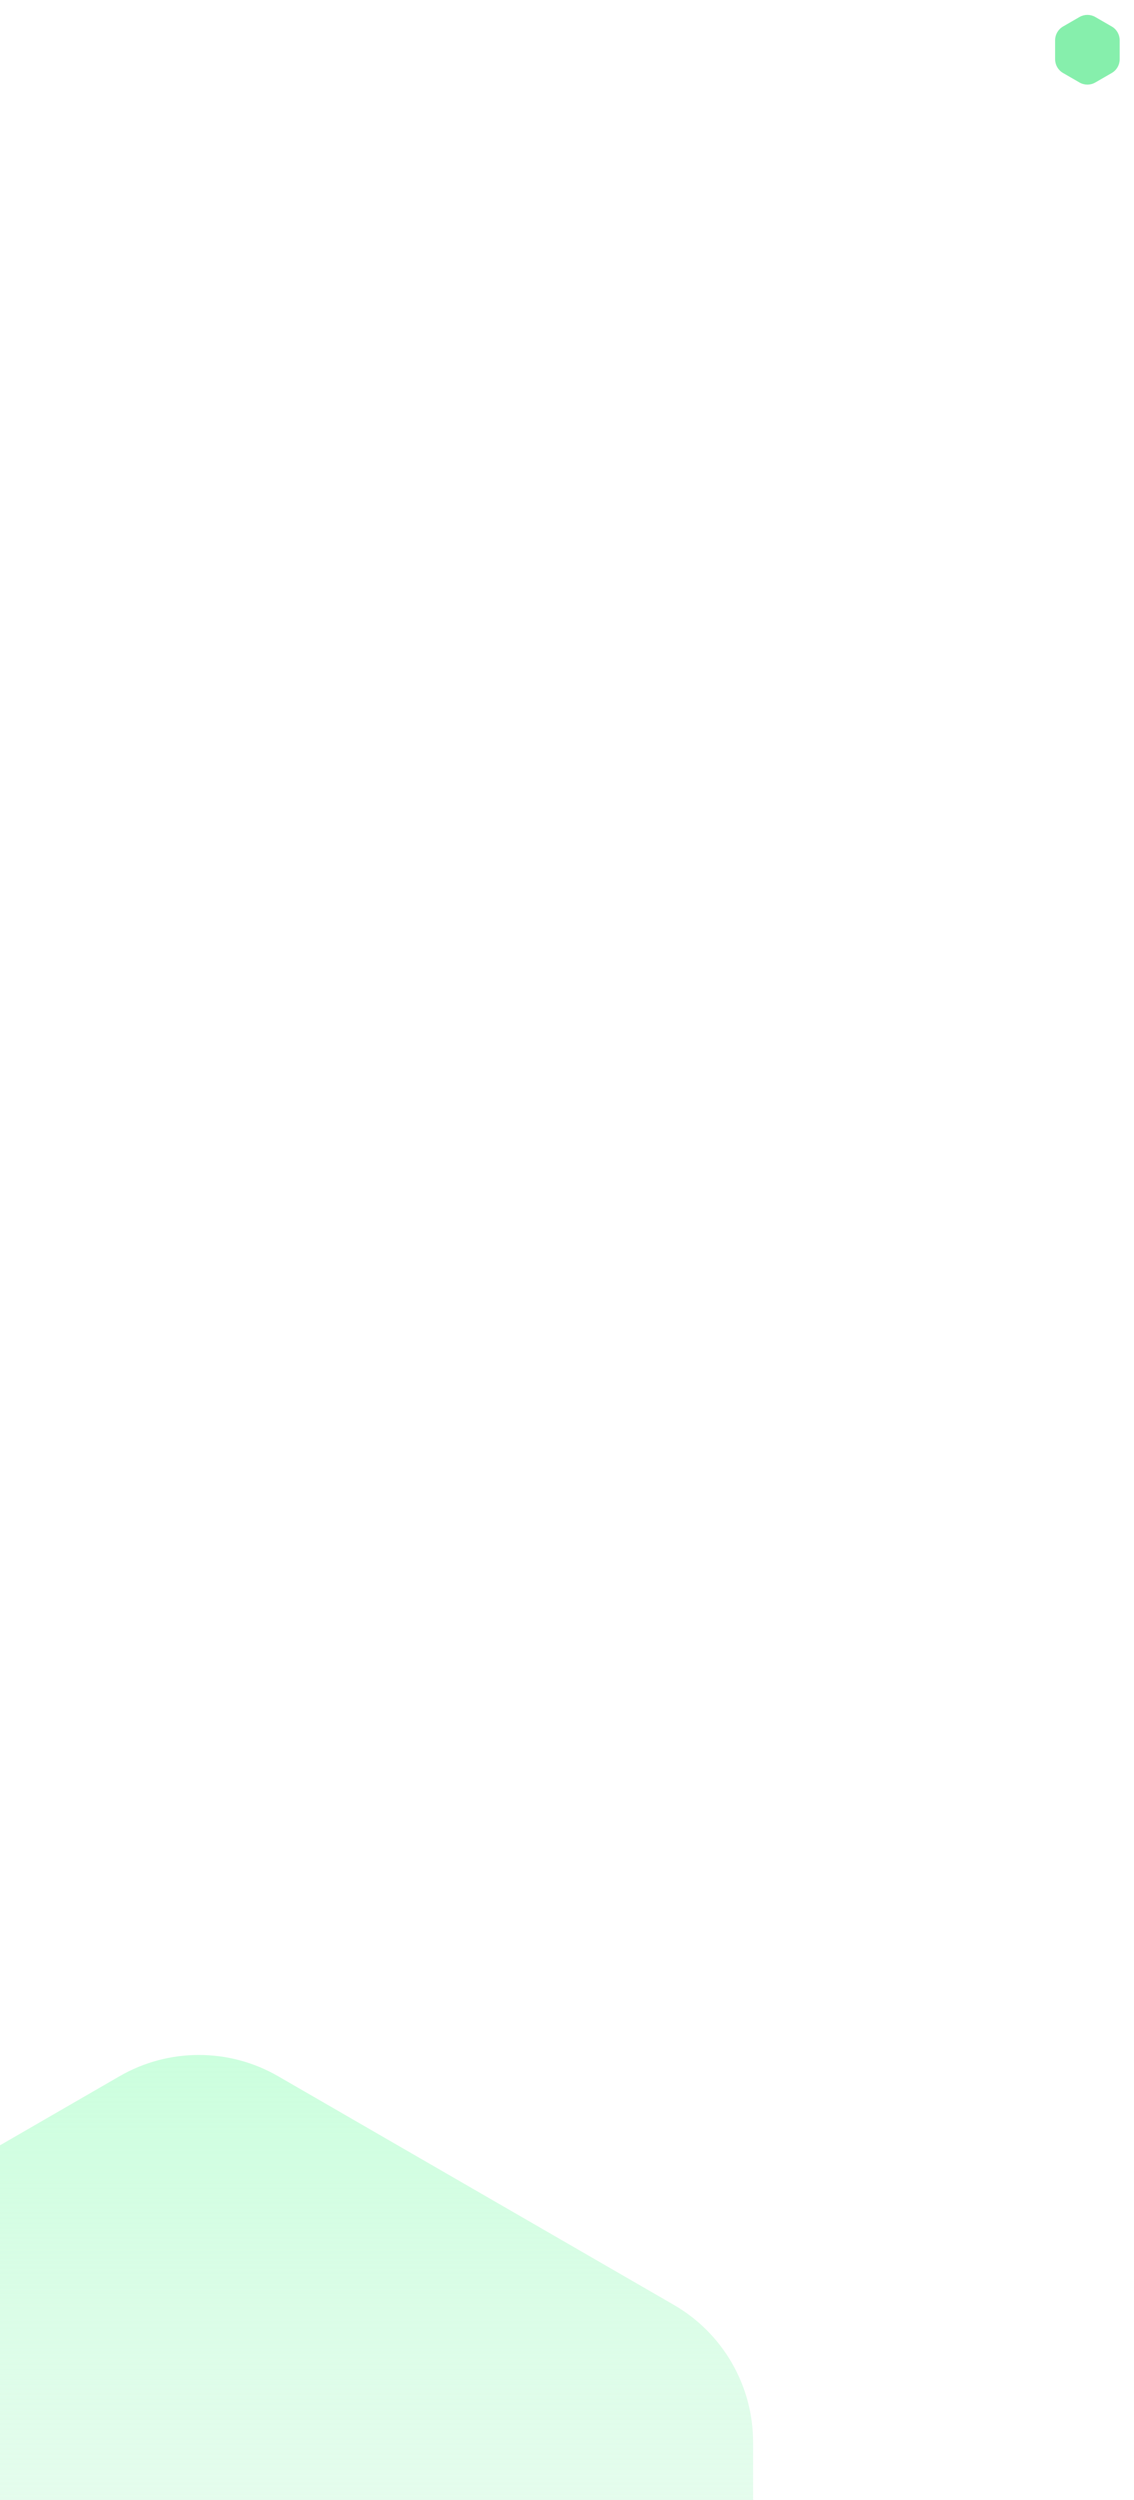 <svg width="365" height="804" viewBox="0 0 365 804" fill="none" xmlns="http://www.w3.org/2000/svg">
<path d="M38.5 667.722C54.279 658.612 73.721 658.612 89.5 667.722L216.901 741.278C232.681 750.388 242.401 767.224 242.401 785.445V932.555C242.401 950.776 232.681 967.612 216.901 976.722L89.5 1050.28C73.721 1059.39 54.279 1059.39 38.5 1050.28L-88.901 976.722C-104.681 967.612 -114.401 950.776 -114.401 932.555V785.445C-114.401 767.224 -104.681 750.388 -88.901 741.278L38.5 667.722Z" fill="url(#paint0_linear_8334_108083)"/>
<g filter="url(#filter0_f_8334_108083)">
<path d="M347.454 5.47C349.029 4.56 350.971 4.56 352.546 5.47L357.846 8.53C359.422 9.44 360.392 11.121 360.392 12.94V19.06C360.392 20.879 359.422 22.56 357.846 23.47L352.546 26.53C350.971 27.44 349.029 27.44 347.454 26.53L342.154 23.47C340.578 22.56 339.608 20.879 339.608 19.06V12.94C339.608 11.121 340.578 9.44 342.154 8.53L347.454 5.47Z" fill="#86EFAC"/>
</g>
<defs>
<filter id="filter0_f_8334_108083" x="335.609" y="0.789" width="28.781" height="30.422" filterUnits="userSpaceOnUse" color-interpolation-filters="sRGB">
<feFlood flood-opacity="0" result="BackgroundImageFix"/>
<feBlend mode="normal" in="SourceGraphic" in2="BackgroundImageFix" result="shape"/>
<feGaussianBlur stdDeviation="2" result="effect1_foregroundBlur_8334_108083"/>
</filter>
<linearGradient id="paint0_linear_8334_108083" x1="64" y1="653" x2="64" y2="1065" gradientUnits="userSpaceOnUse">
<stop stop-color="#CAFFDD"/>
<stop offset="1" stop-color="#E8F4EC" stop-opacity="0"/>
</linearGradient>
</defs>
</svg>
